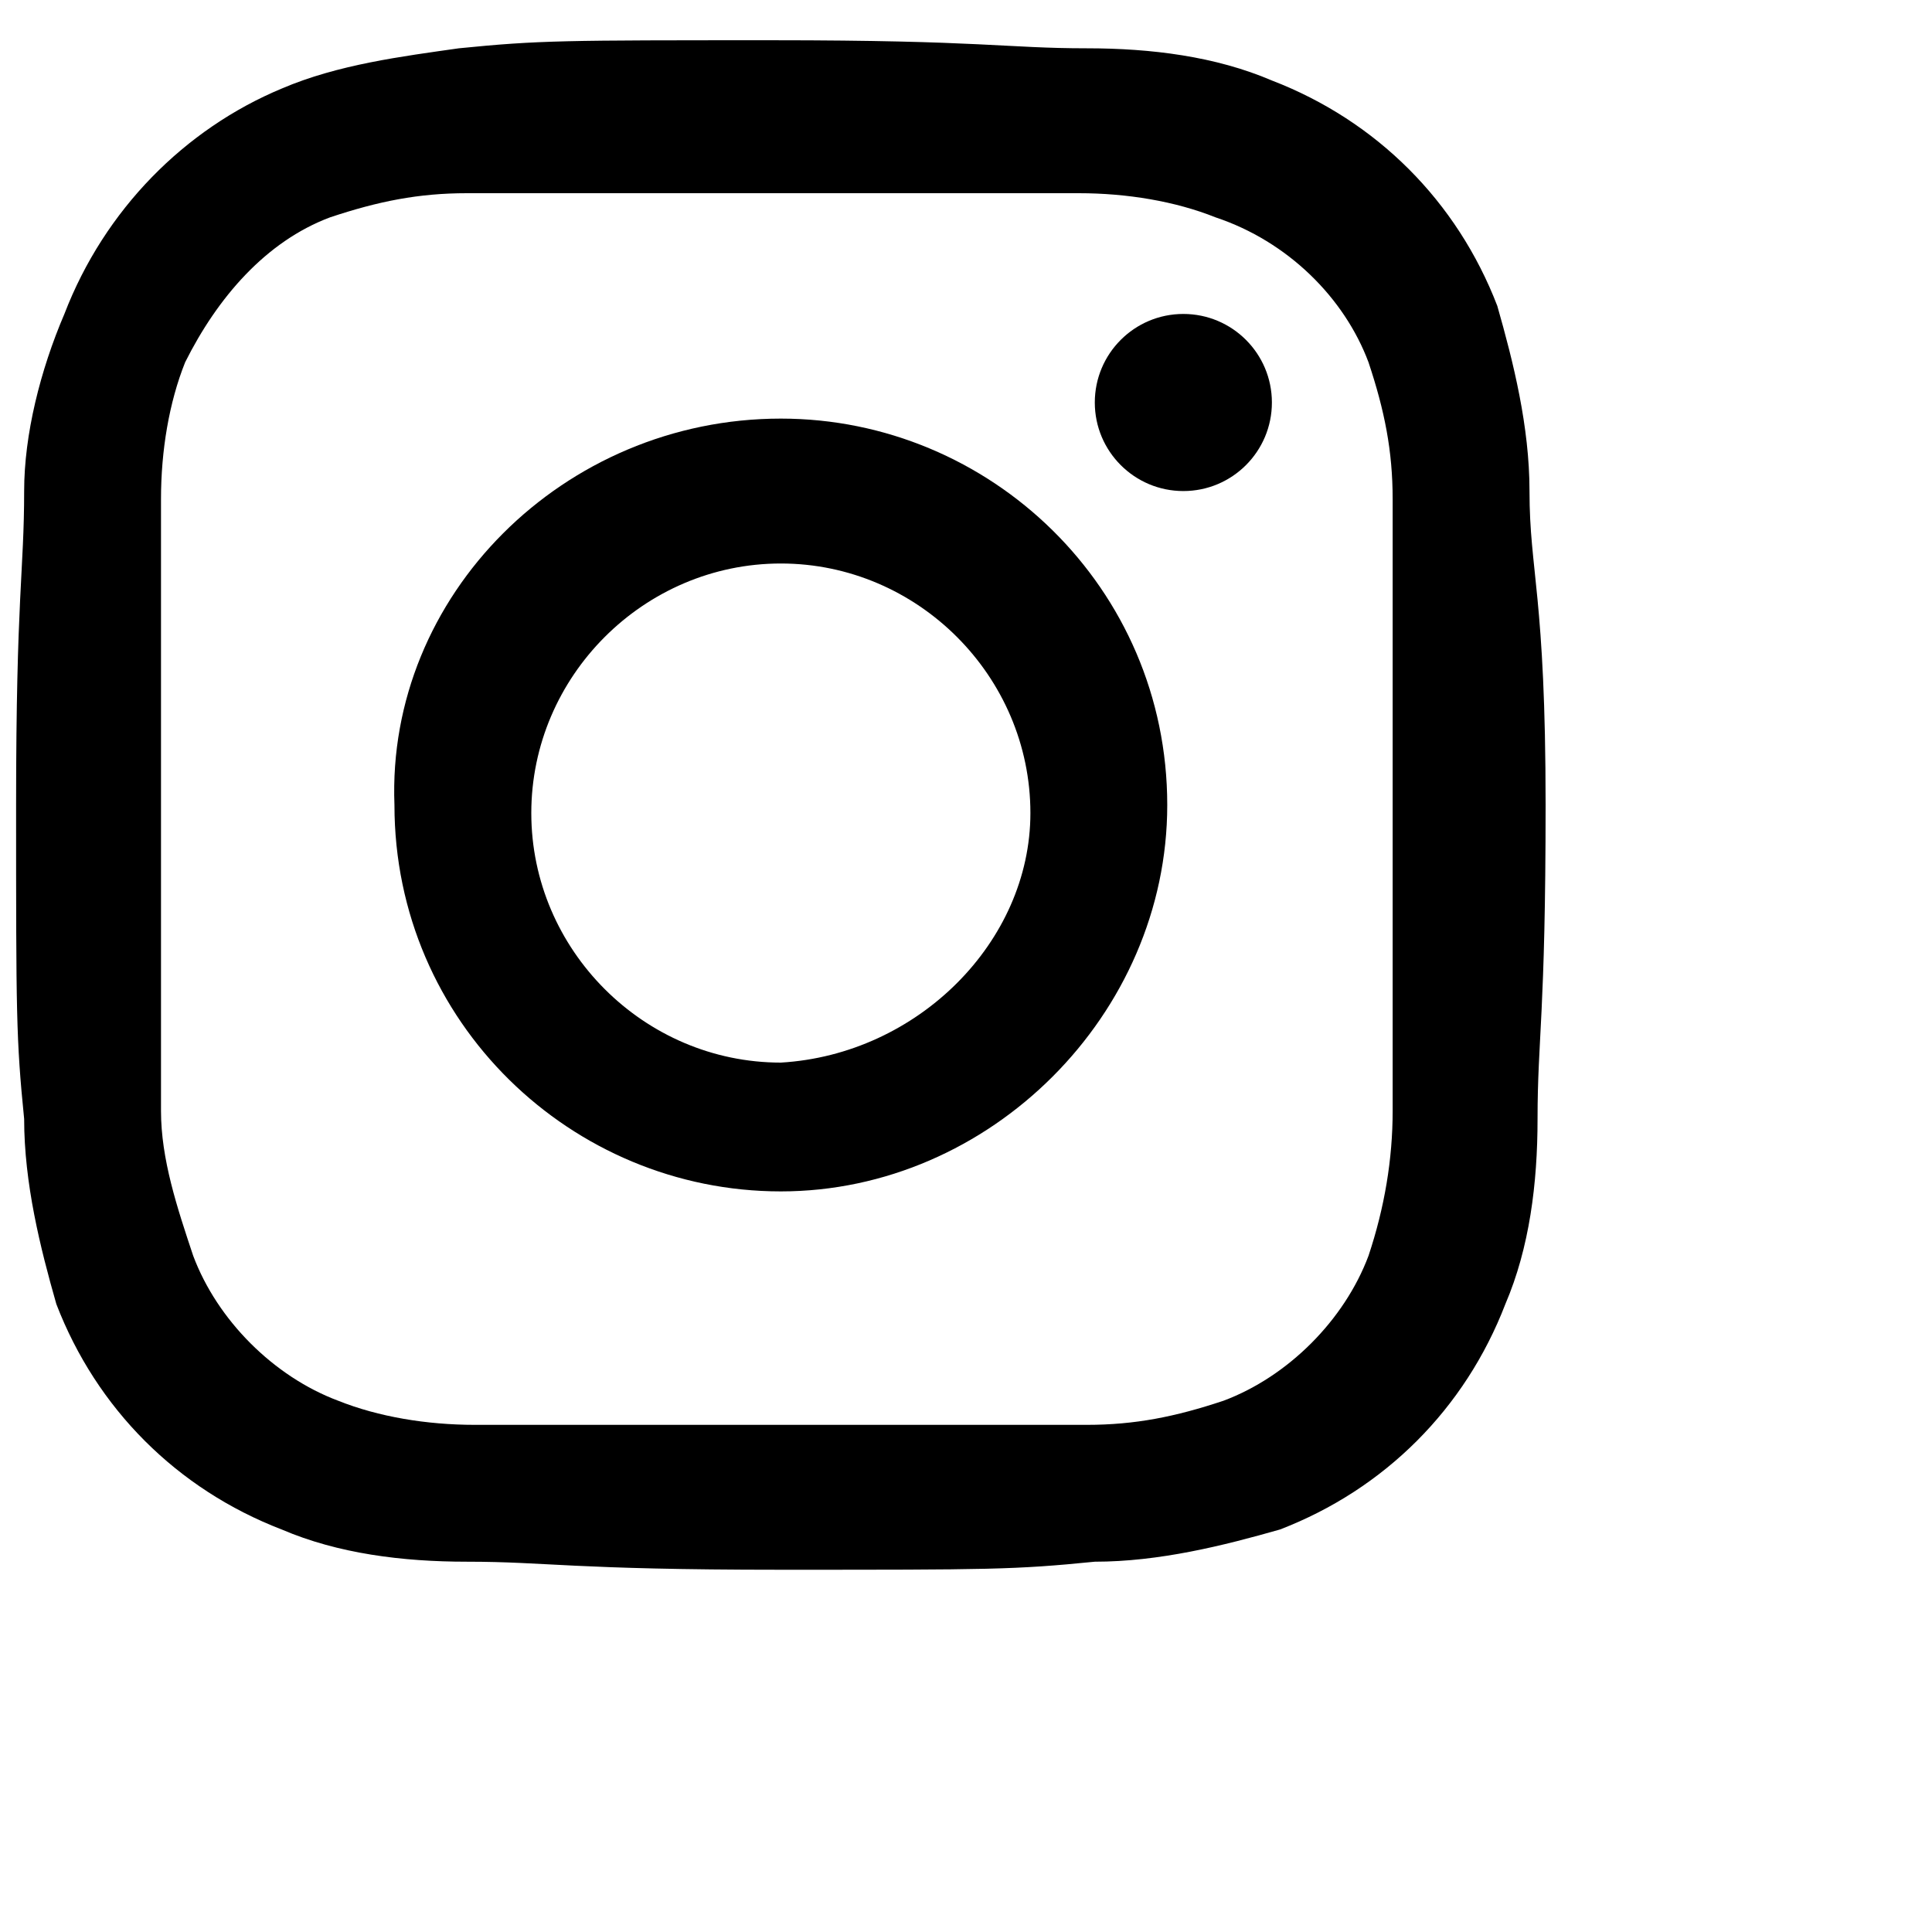 <svg viewBox='0 0 24 24'><path d='M19 6.1c0-.8-.2-1.6-.4-2.3-.5-1.3-1.5-2.3-2.8-2.8-.7-.3-1.5-.4-2.3-.4-1 0-1.3-.1-3.9-.1S6.7.5 5.7.6c-.7.1-1.5.2-2.2.5-1.2.5-2.2 1.5-2.7 2.8-.3.7-.5 1.5-.5 2.2 0 1-.1 1.3-.1 3.9s0 2.9.1 3.9c0 .8.2 1.6.4 2.3.5 1.3 1.5 2.3 2.8 2.8.7.3 1.5.4 2.3.4 1 0 1.3.1 3.9.1s2.9 0 3.9-.1c.8 0 1.6-.2 2.3-.4 1.3-.5 2.3-1.5 2.8-2.8.3-.7.4-1.5.4-2.3 0-1 .1-1.3.1-3.9S19 7.1 19 6.1zm-1.7 7.7c0 .6-.1 1.2-.3 1.8-.3.8-1 1.5-1.8 1.8-.6.2-1.1.3-1.7.3H5.9c-.6 0-1.2-.1-1.7-.3-.8-.3-1.5-1-1.8-1.8-.2-.6-.4-1.2-.4-1.8V6.2c0-.6.1-1.2.3-1.7.4-.8 1-1.5 1.8-1.8.6-.2 1.1-.3 1.7-.3h7.6c.6 0 1.2.1 1.7.3.9.3 1.6 1 1.9 1.8.2.6.3 1.1.3 1.7v7.6z'/><path d='M9.7 5.2C7 5.2 4.8 7.4 4.9 10c0 2.7 2.2 4.8 4.8 4.8s4.8-2.2 4.8-4.8c0-2.7-2.2-4.8-4.8-4.8zm0 8c-1.7 0-3.1-1.4-3.1-3.1S8 7 9.7 7c1.7 0 3.1 1.4 3.1 3.1 0 1.6-1.4 3-3.1 3.1 0-.1 0-.1 0 0z'/><circle cx='14.7' cy='5' r='1.1'/></svg>
